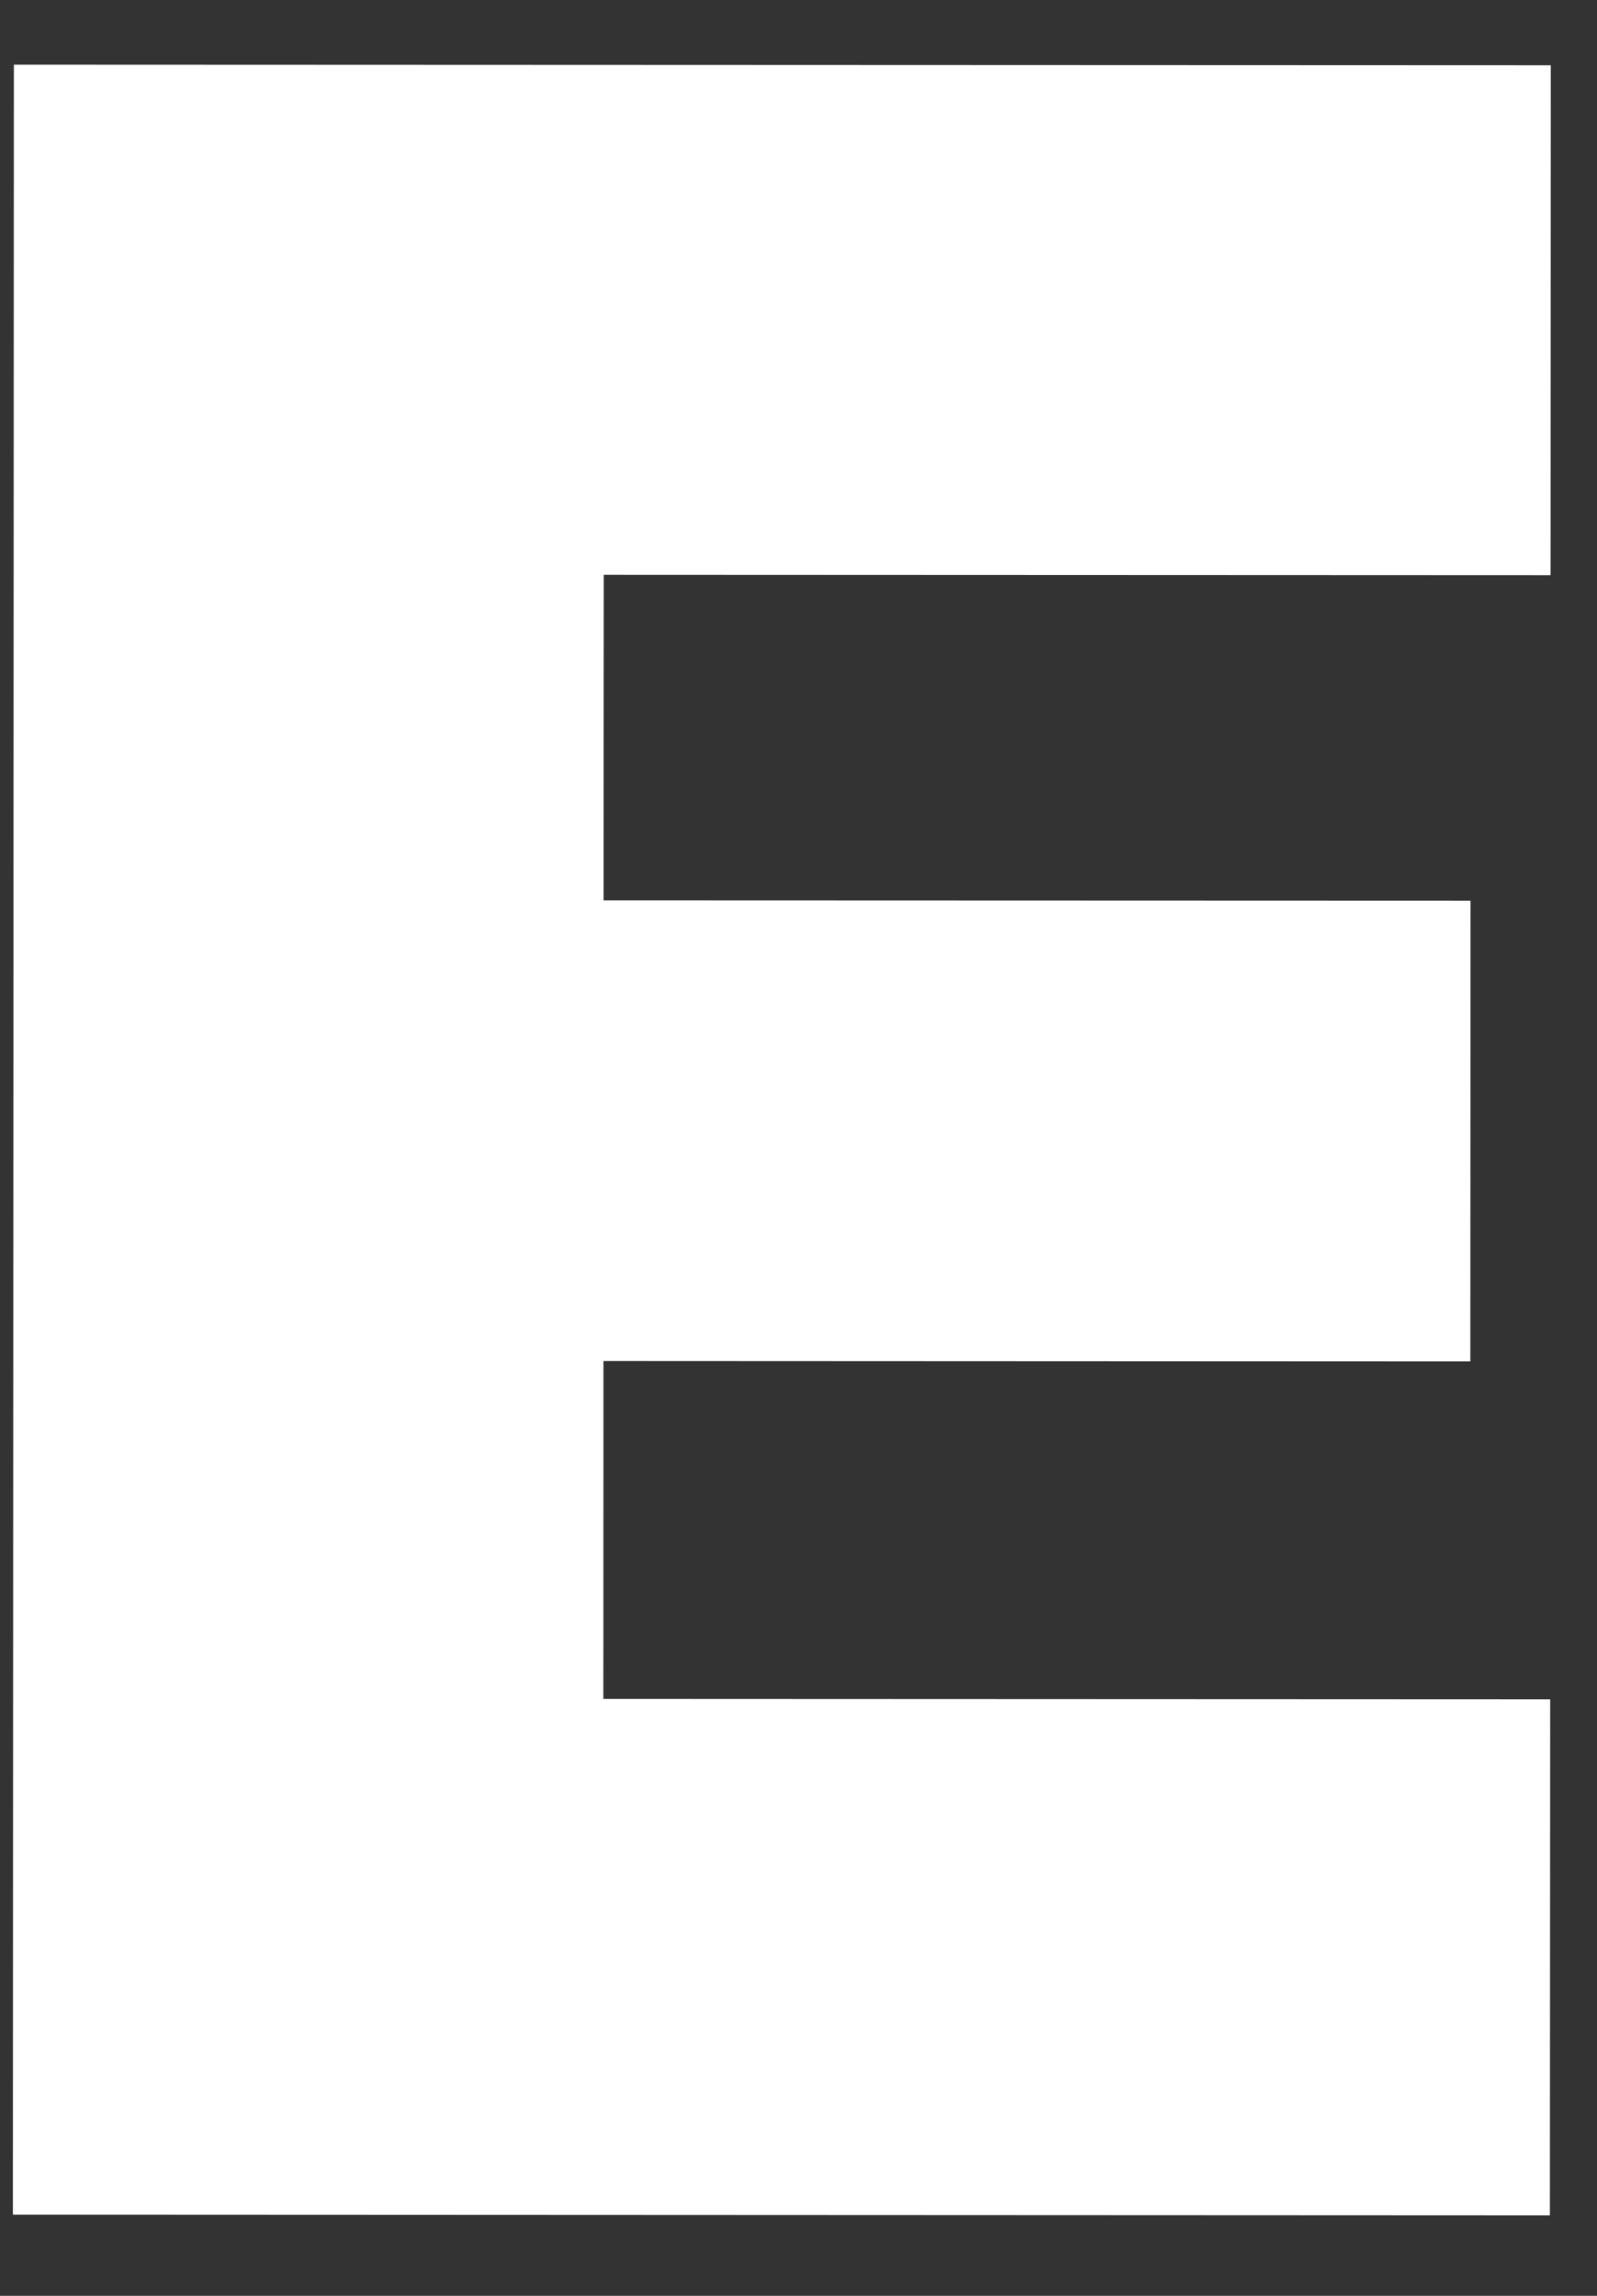 <svg width="16" height="23" viewBox="0 0 16 23" fill="none" xmlns="http://www.w3.org/2000/svg">
<rect x="0" y="0" width="16" height="23" fill="#333333" stroke="none"/>
<path d="M0.129 22.187L15.528 22.194L15.531 17.024L6.045 17.02L6.046 13.635L14.731 13.639L14.733 9.023L6.047 9.02L6.049 5.758L15.535 5.762L15.537 0.654L0.139 0.648L0.129 22.187Z" fill="white"/>
</svg>

